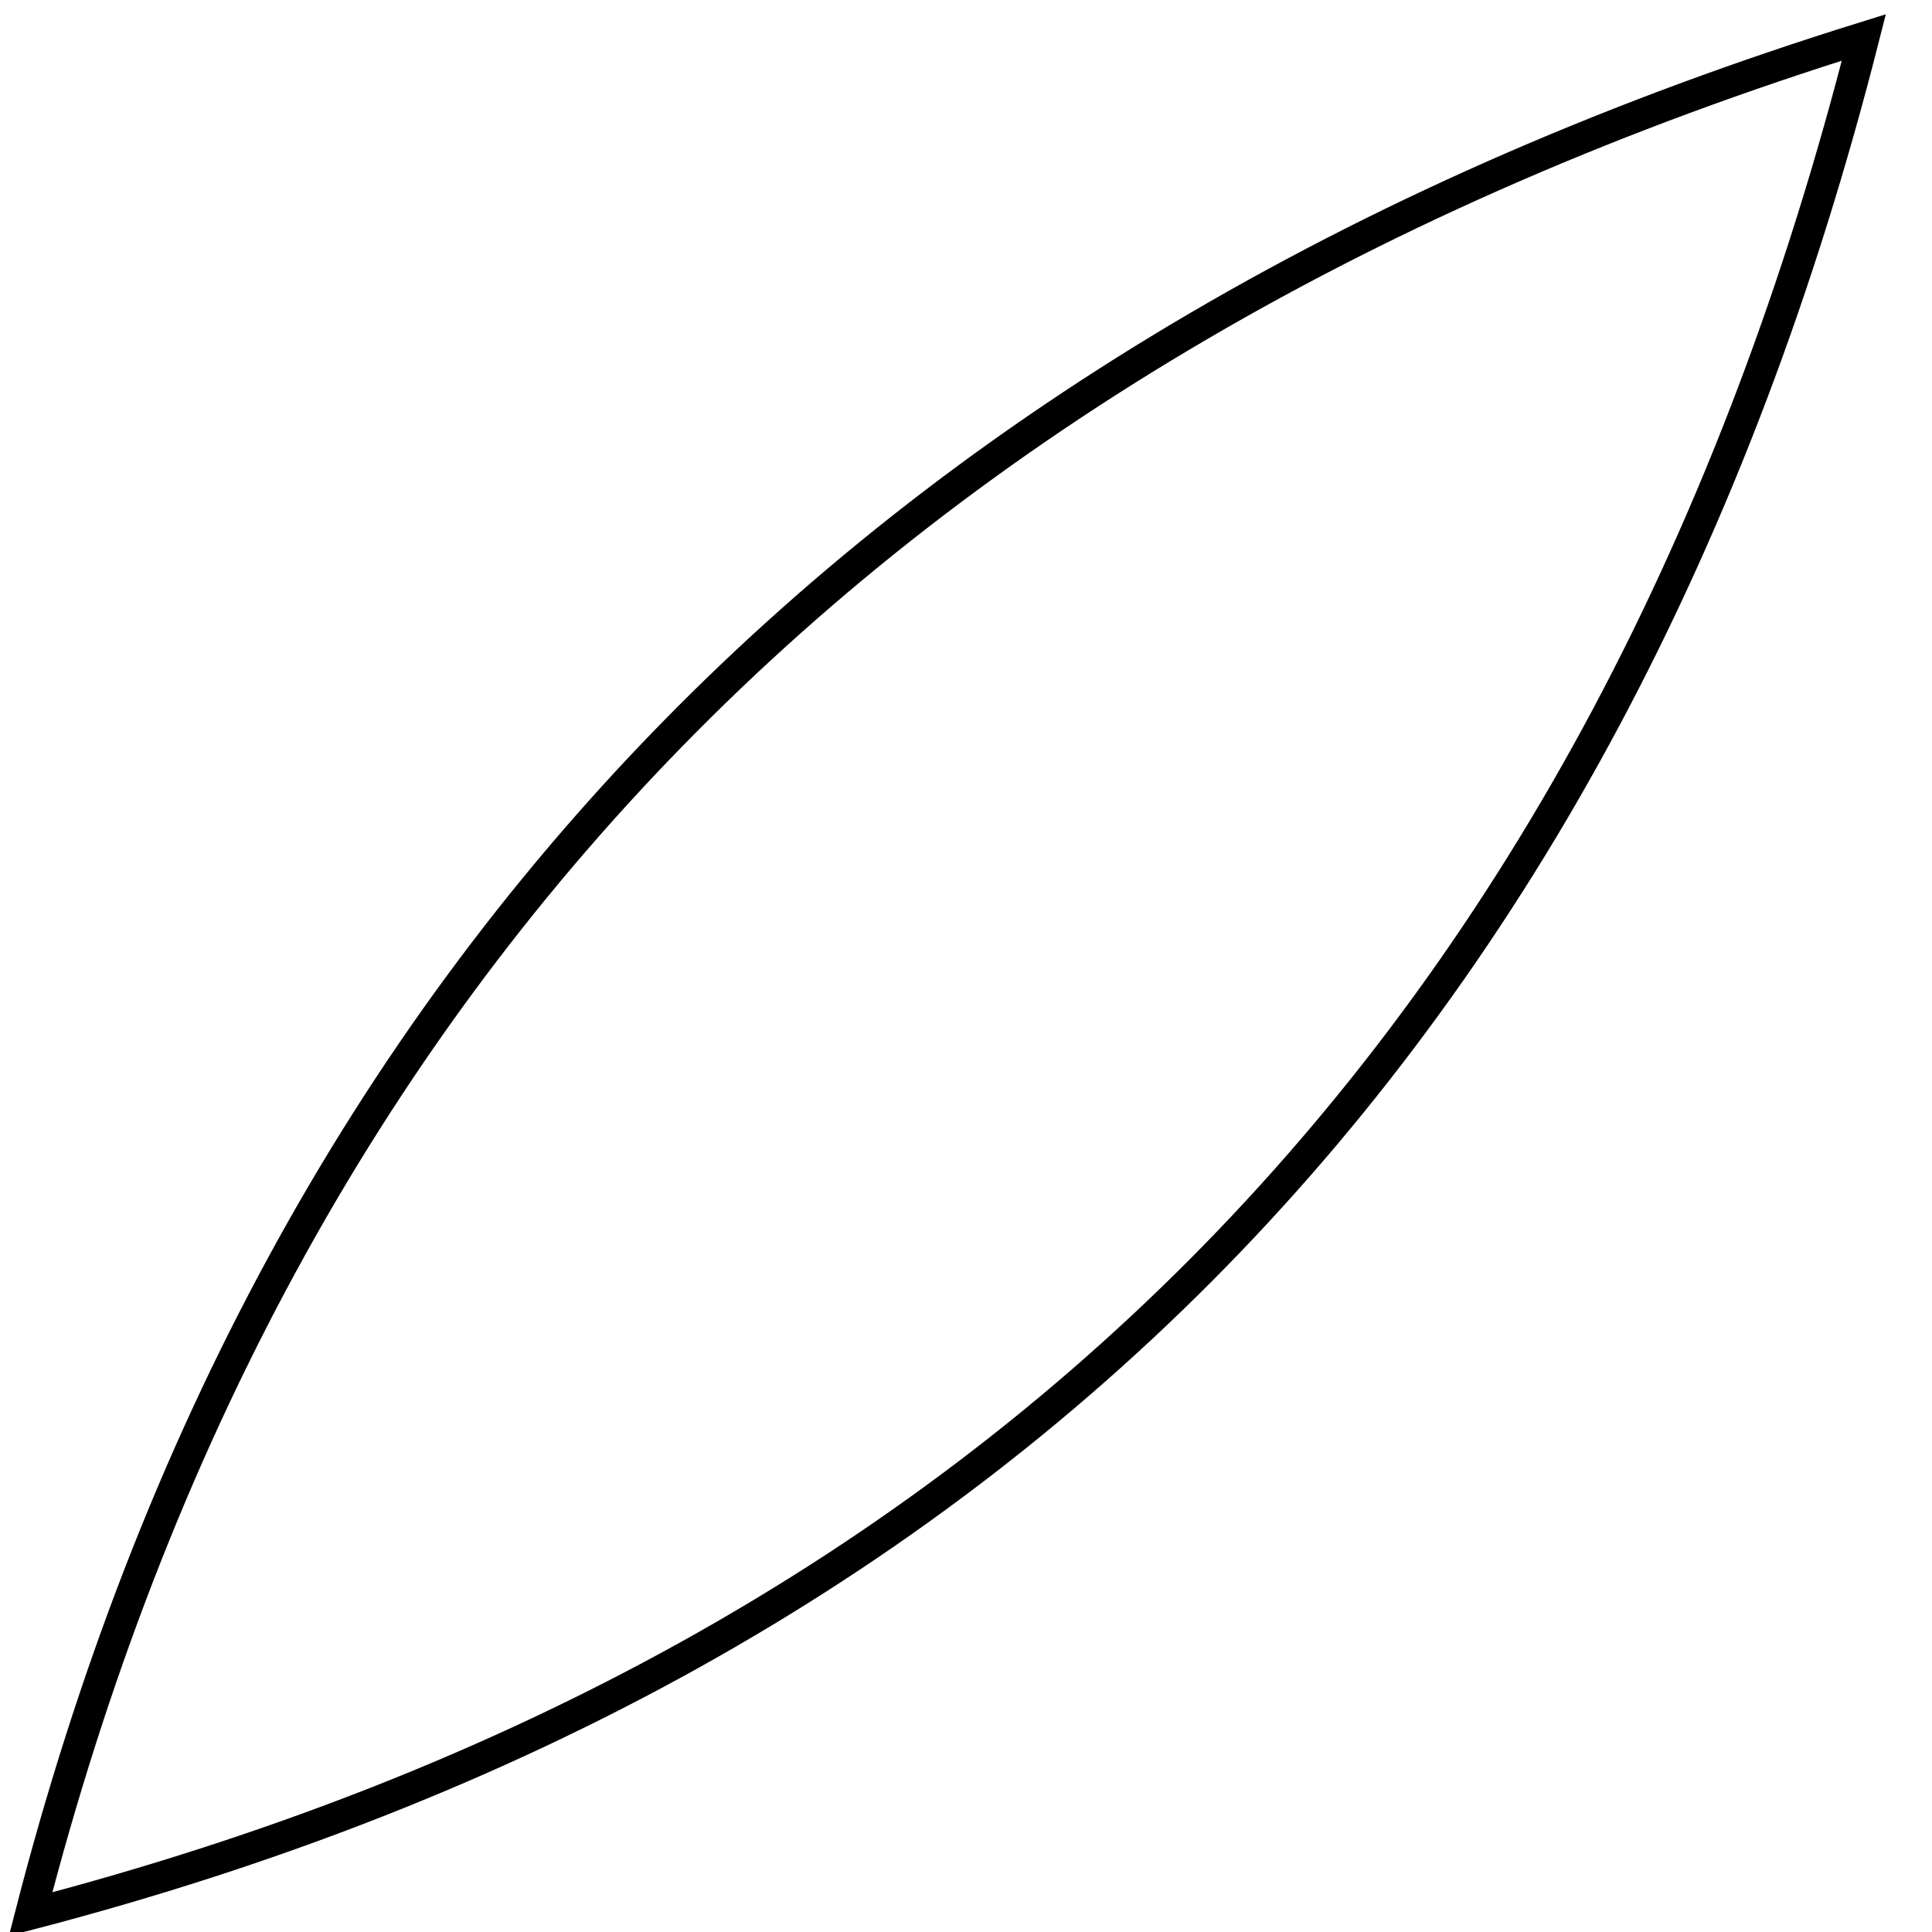 <svg xmlns="http://www.w3.org/2000/svg" width="31" height="31" viewBox="0 0 31 31">
  <path fill="none" stroke="#000000" stroke-width=".5" d="M23.328,38.672 C13.207,25.603 11.334,11.696 17.709,-3.047 C27.272,9.385 29.145,23.292 23.328,38.672 Z" transform="rotate(-128 17.333 18.032)"/>
</svg>
